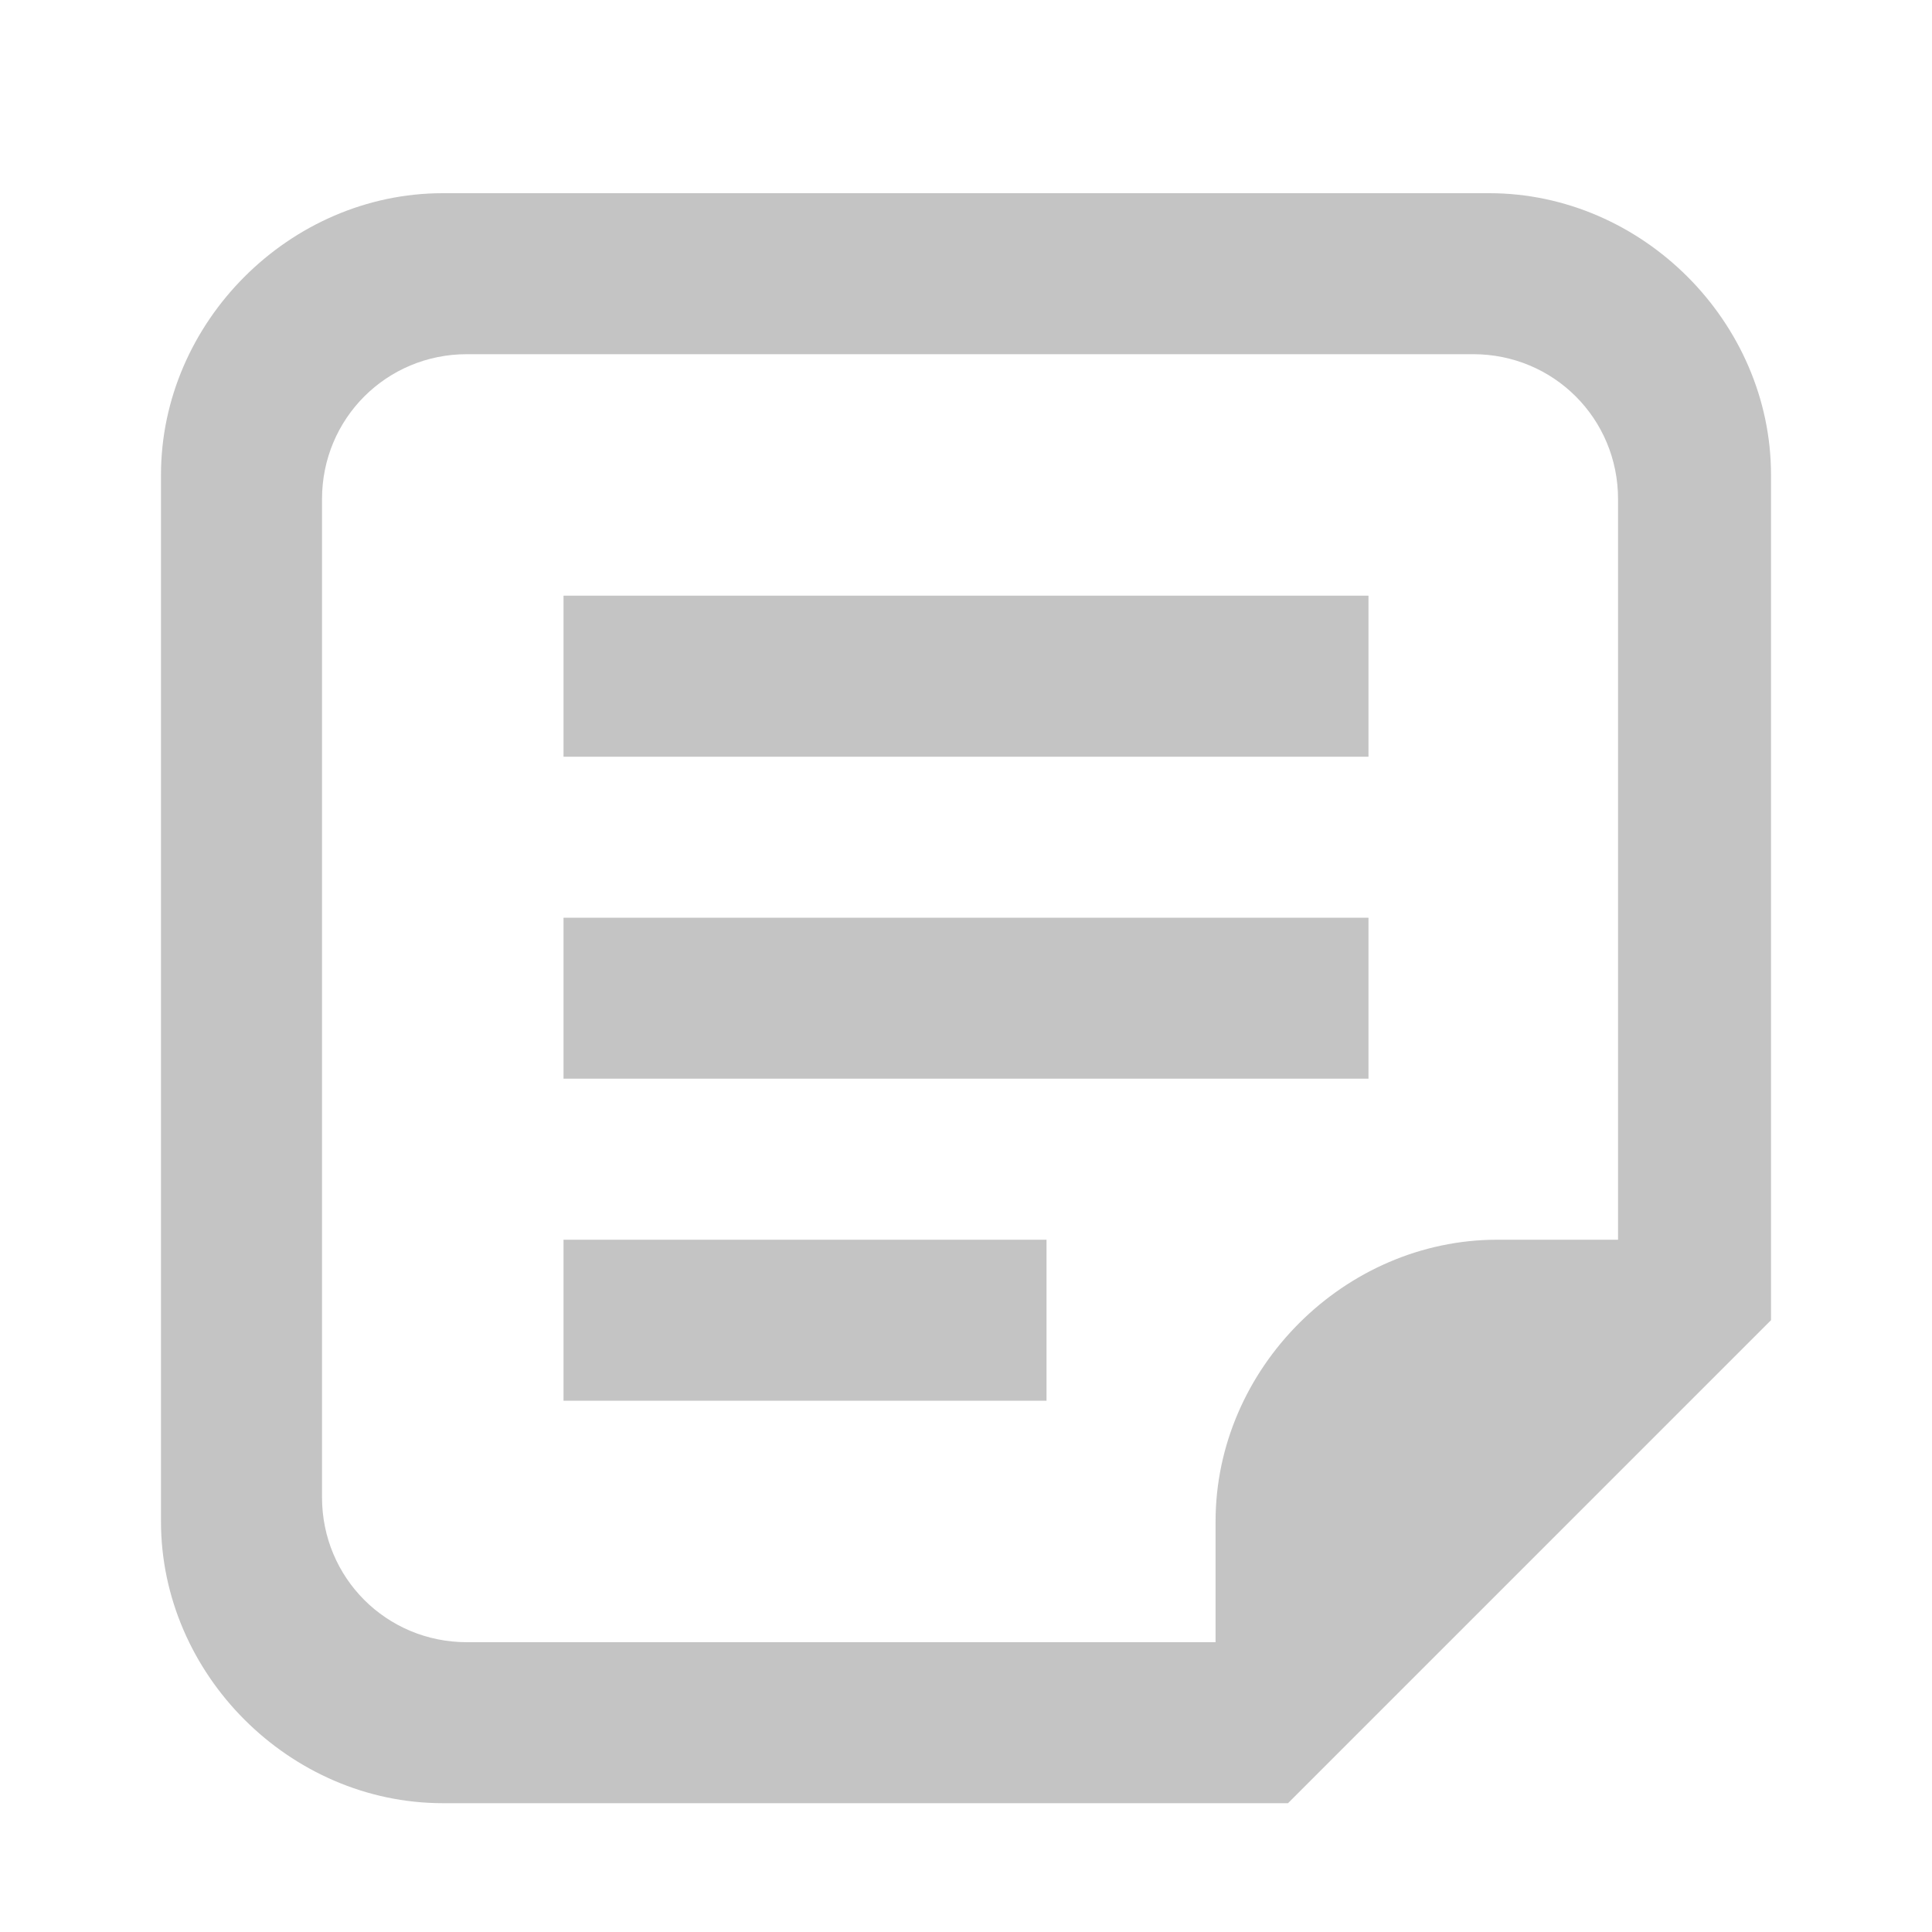 <svg width="40" height="40" viewBox="0 0 40 40" fill="none" xmlns="http://www.w3.org/2000/svg">
<path d="M30.833 4H9.167C6 4 3.333 6.667 3.333 9.833V31.5C3.333 34.667 6 37.333 9.167 37.333H26.667L36.667 27.333V9.833C36.667 6.667 34 4 30.833 4ZM33.5 25.667H31C27.833 25.667 25.167 28.333 25.167 31.5V34H9.667C8 34 6.667 32.667 6.667 31V10.333C6.667 8.667 8 7.333 9.667 7.333H30.5C32.167 7.333 33.5 8.667 33.5 10.333V25.667ZM11.667 12.333H28.333V15.667H11.667V12.333ZM11.667 19H28.333V22.333H11.667V19ZM11.667 25.667H21.667V29H11.667V25.667Z" fill="#C4C4C4"/>
</svg>
